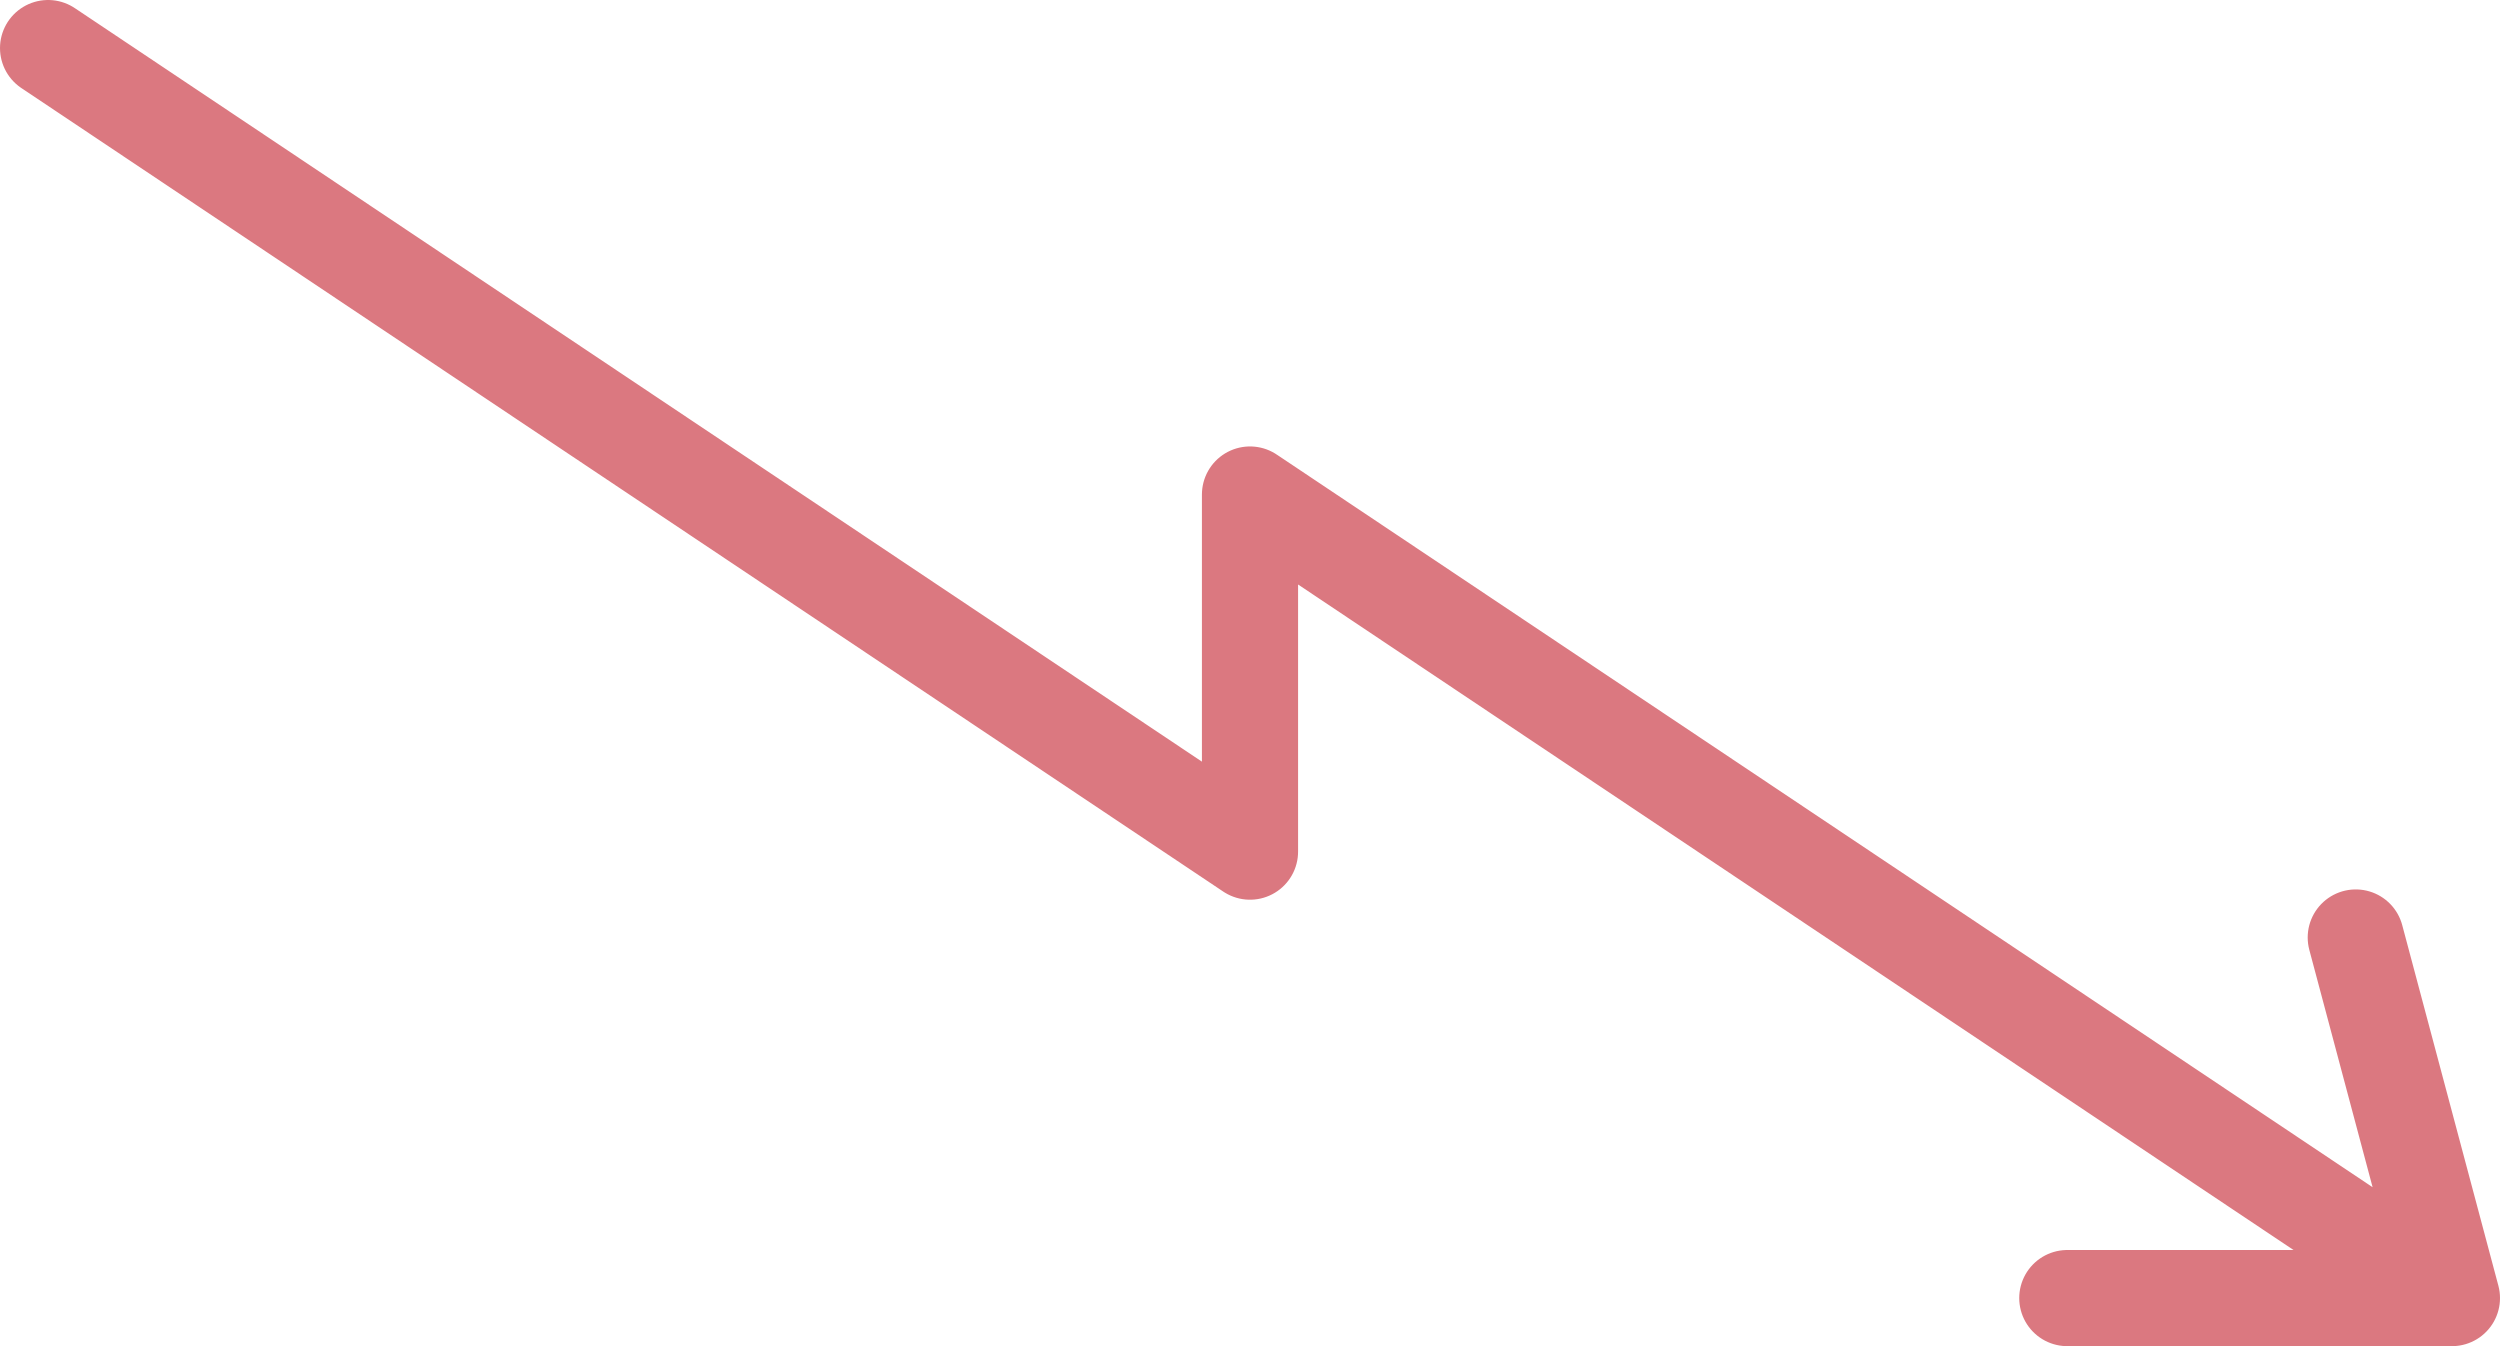 <svg width="52" height="28" viewBox="0 0 52 28" fill="none" xmlns="http://www.w3.org/2000/svg">
<path d="M51 27L26 10.286V17.714L1 1M51 27L49 19.5M51 27H43" stroke="#DB7880" stroke-width="2" stroke-linecap="round" stroke-linejoin="round"/>
</svg>
